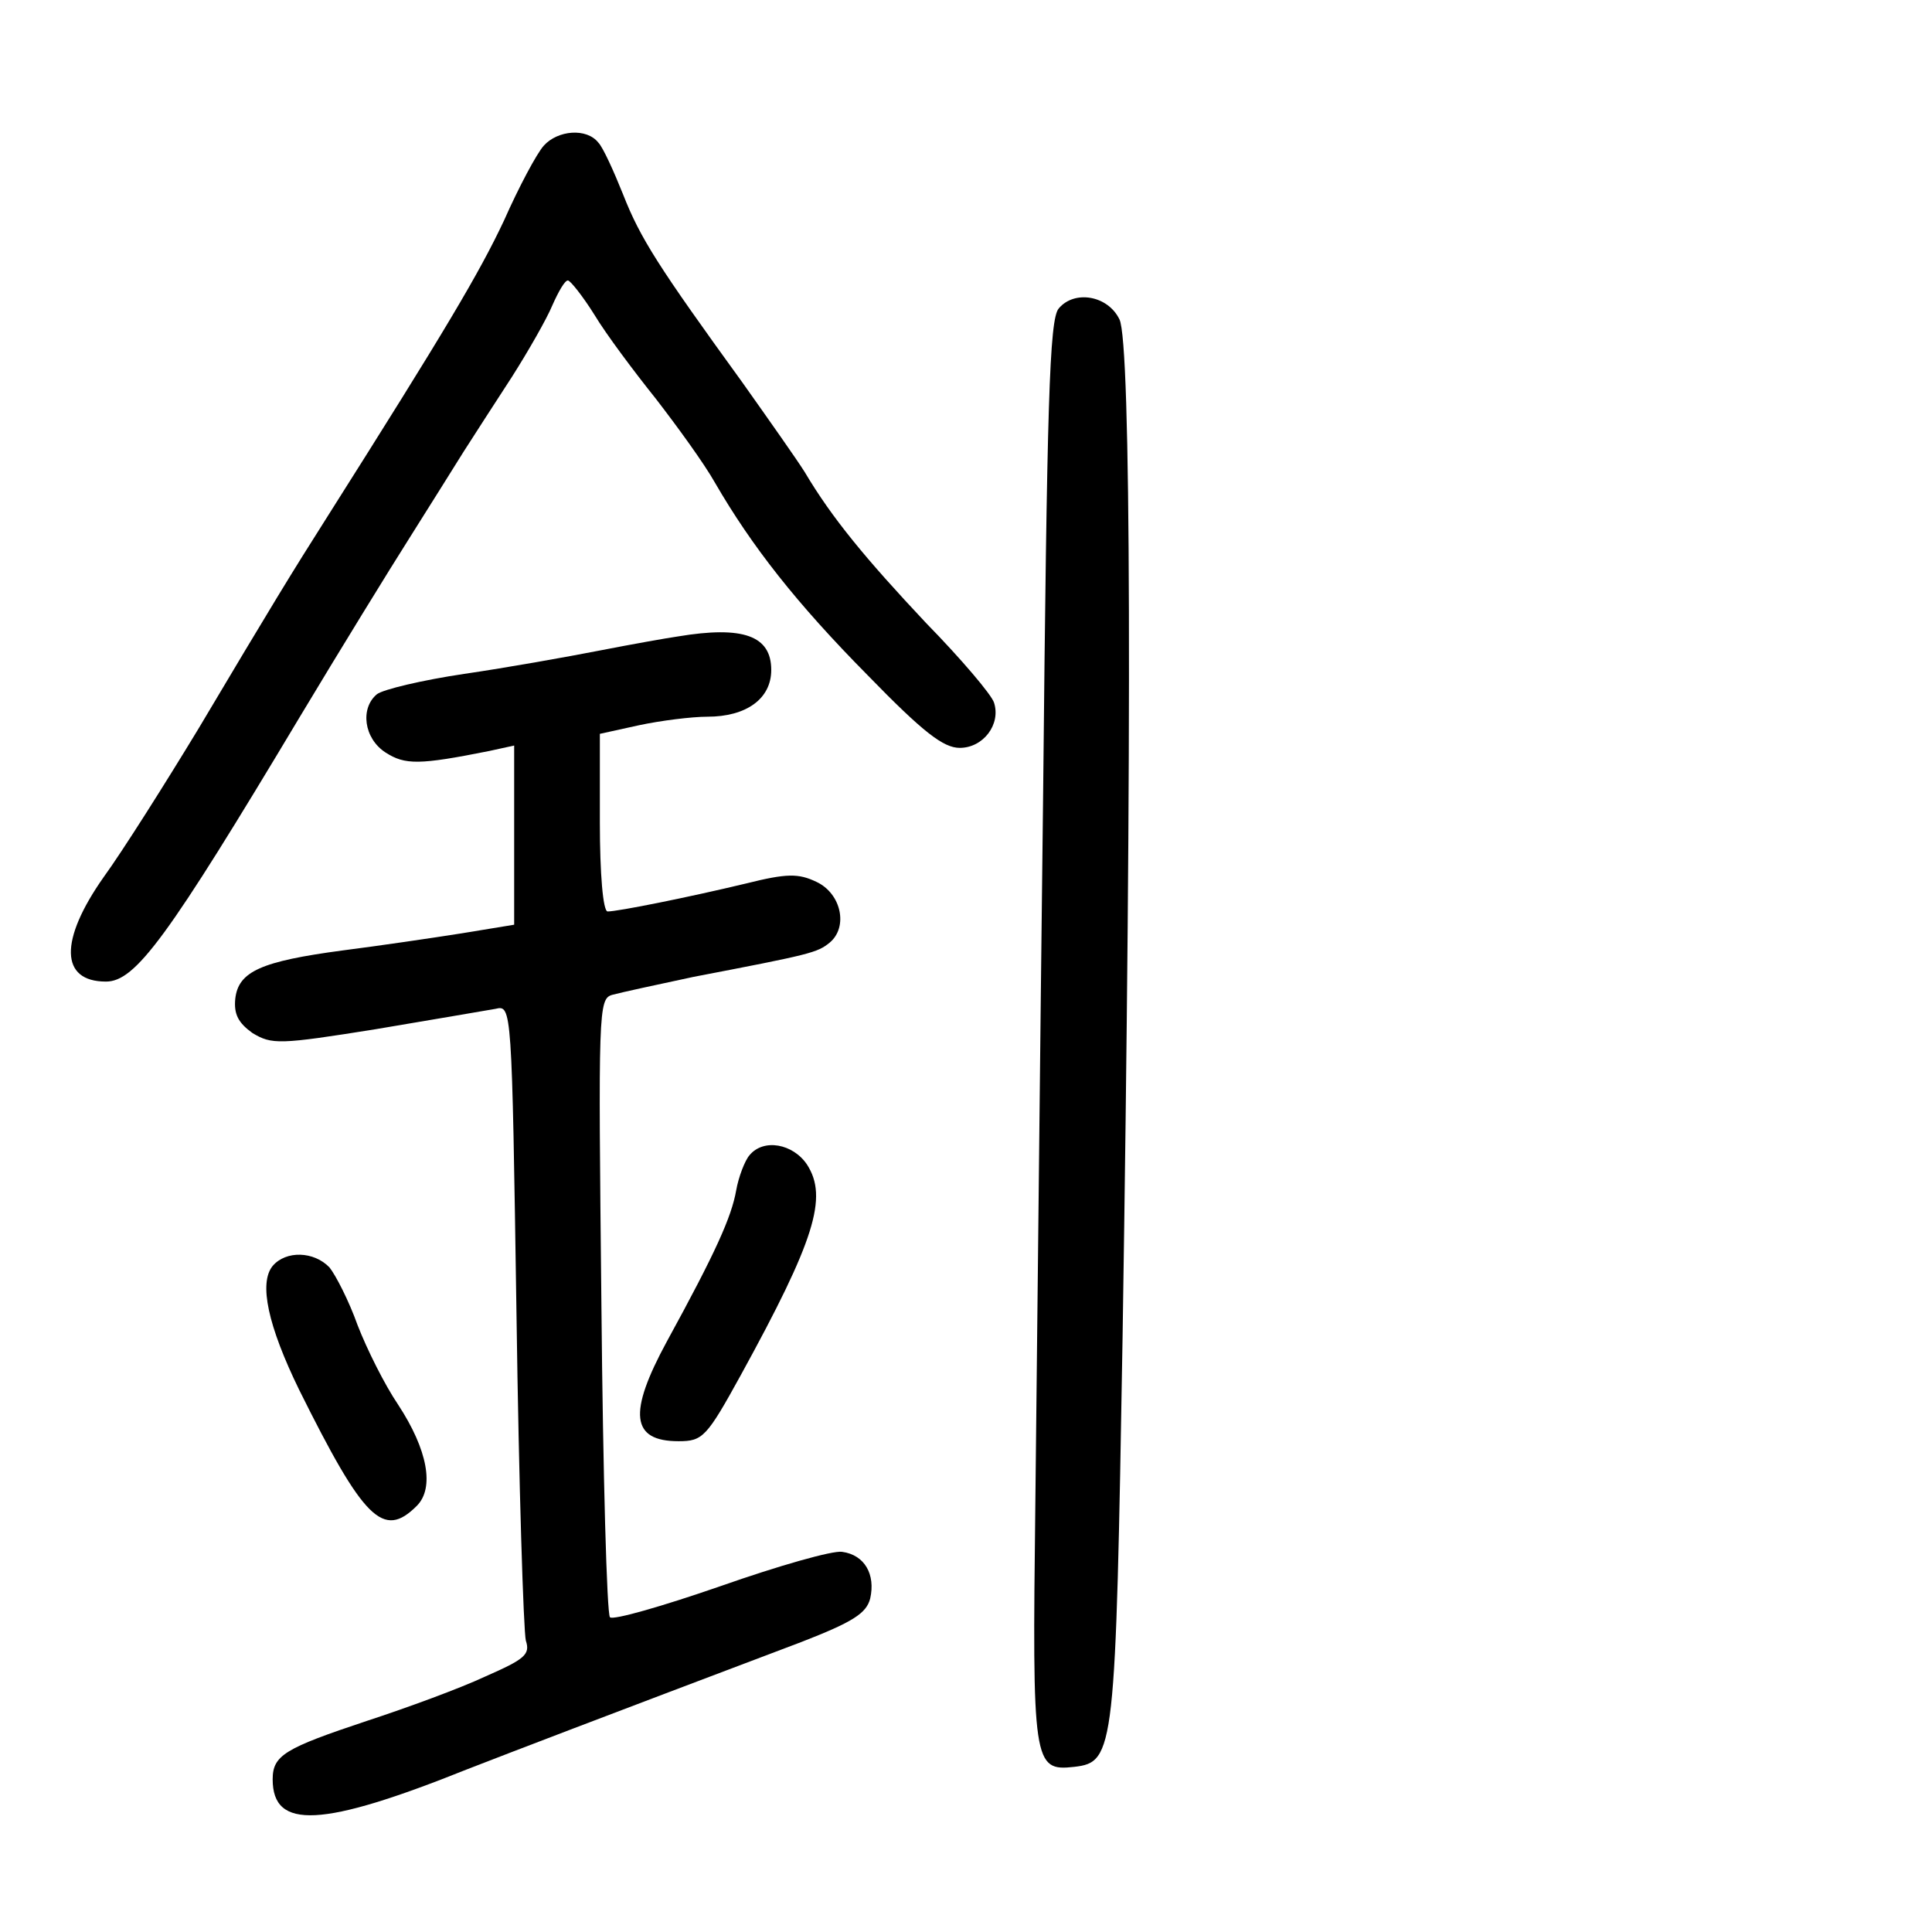 <?xml version="1.0" standalone="no"?>
<!DOCTYPE svg PUBLIC "-//W3C//DTD SVG 20010904//EN"
 "http://www.w3.org/TR/2001/REC-SVG-20010904/DTD/svg10.dtd">
<svg version="1.0" xmlns="http://www.w3.org/2000/svg"
 width="248pt" height="248pt" viewBox="0 0 248 248"
 preserveAspectRatio="xMidYMid meet">
<g transform="translate(0,248) scale(0.1,-0.1)"
fill="#000000" stroke="none">
<path d="M698 2293 c-9 -10 -32 -53 -51 -96 -32 -68 -76 -142 -226 -379 -47
-74 -72 -115 -166 -273 -43 -71 -98 -158 -122 -191 -57 -81 -56 -134 3 -134
38 0 79 56 249 340 51 85 115 189 141 230 26 41 57 91 69 110 12 19 40 62 62
96 21 33 45 75 52 92 8 18 16 32 20 32 3 0 19 -20 34 -44 15 -25 51 -73 79
-108 27 -35 62 -83 76 -108 47 -81 104 -154 196 -247 71 -73 97 -93 118 -93
30 0 53 30 44 58 -3 10 -42 56 -87 102 -78 83 -121 135 -156 194 -10 16 -46
67 -80 115 -108 149 -131 185 -153 241 -12 30 -26 61 -32 67 -15 19 -52 16
-70 -4z"/>
<path d="M1359 2084 c-12 -14 -15 -122 -20 -623 -4 -333 -8 -744 -10 -912 -4
-333 -3 -343 50 -337 52 6 53 20 62 552 12 774 11 1276 -4 1306 -15 31 -58 38
-78 14z"/>
<path d="M870 1663 c-14 -2 -59 -10 -100 -18 -41 -8 -119 -22 -174 -30 -54 -8
-104 -20 -112 -26 -22 -18 -17 -57 11 -75 25 -16 43 -16 133 2 l32 7 0 -115 0
-115 -67 -11 c-38 -6 -106 -16 -153 -22 -105 -14 -134 -27 -138 -62 -2 -20 4
-31 22 -44 25 -15 34 -15 159 5 72 12 141 24 153 26 21 5 21 4 27 -393 3 -218
9 -406 12 -418 6 -18 -2 -24 -52 -46 -32 -15 -100 -40 -152 -57 -105 -35 -121
-44 -121 -75 0 -65 63 -62 250 13 67 26 153 59 428 163 67 26 84 37 89 56 7
31 -7 56 -36 60 -12 2 -82 -18 -156 -44 -75 -26 -138 -44 -142 -40 -4 3 -9
183 -11 400 -4 379 -4 394 14 399 11 3 57 13 104 23 151 29 159 31 175 44 24
20 15 63 -17 78 -23 11 -38 11 -90 -2 -75 -18 -165 -36 -178 -36 -6 0 -10 49
-10 114 l0 114 50 11 c28 6 68 11 88 11 50 0 82 23 82 60 0 44 -36 57 -120 43z"/>
<path d="M962 997 c-6 -7 -14 -28 -17 -45 -6 -34 -26 -79 -89 -194 -50 -92
-46 -128 15 -128 31 0 36 5 80 85 95 173 112 228 85 270 -18 27 -56 34 -74 12z"/>
<path d="M350 855 c-18 -22 -6 -77 34 -159 83 -167 108 -192 151 -149 23 23
14 72 -24 130 -17 25 -40 71 -52 102 -11 31 -28 64 -36 74 -20 21 -56 22 -73
2z"/>
</g>
</svg>
